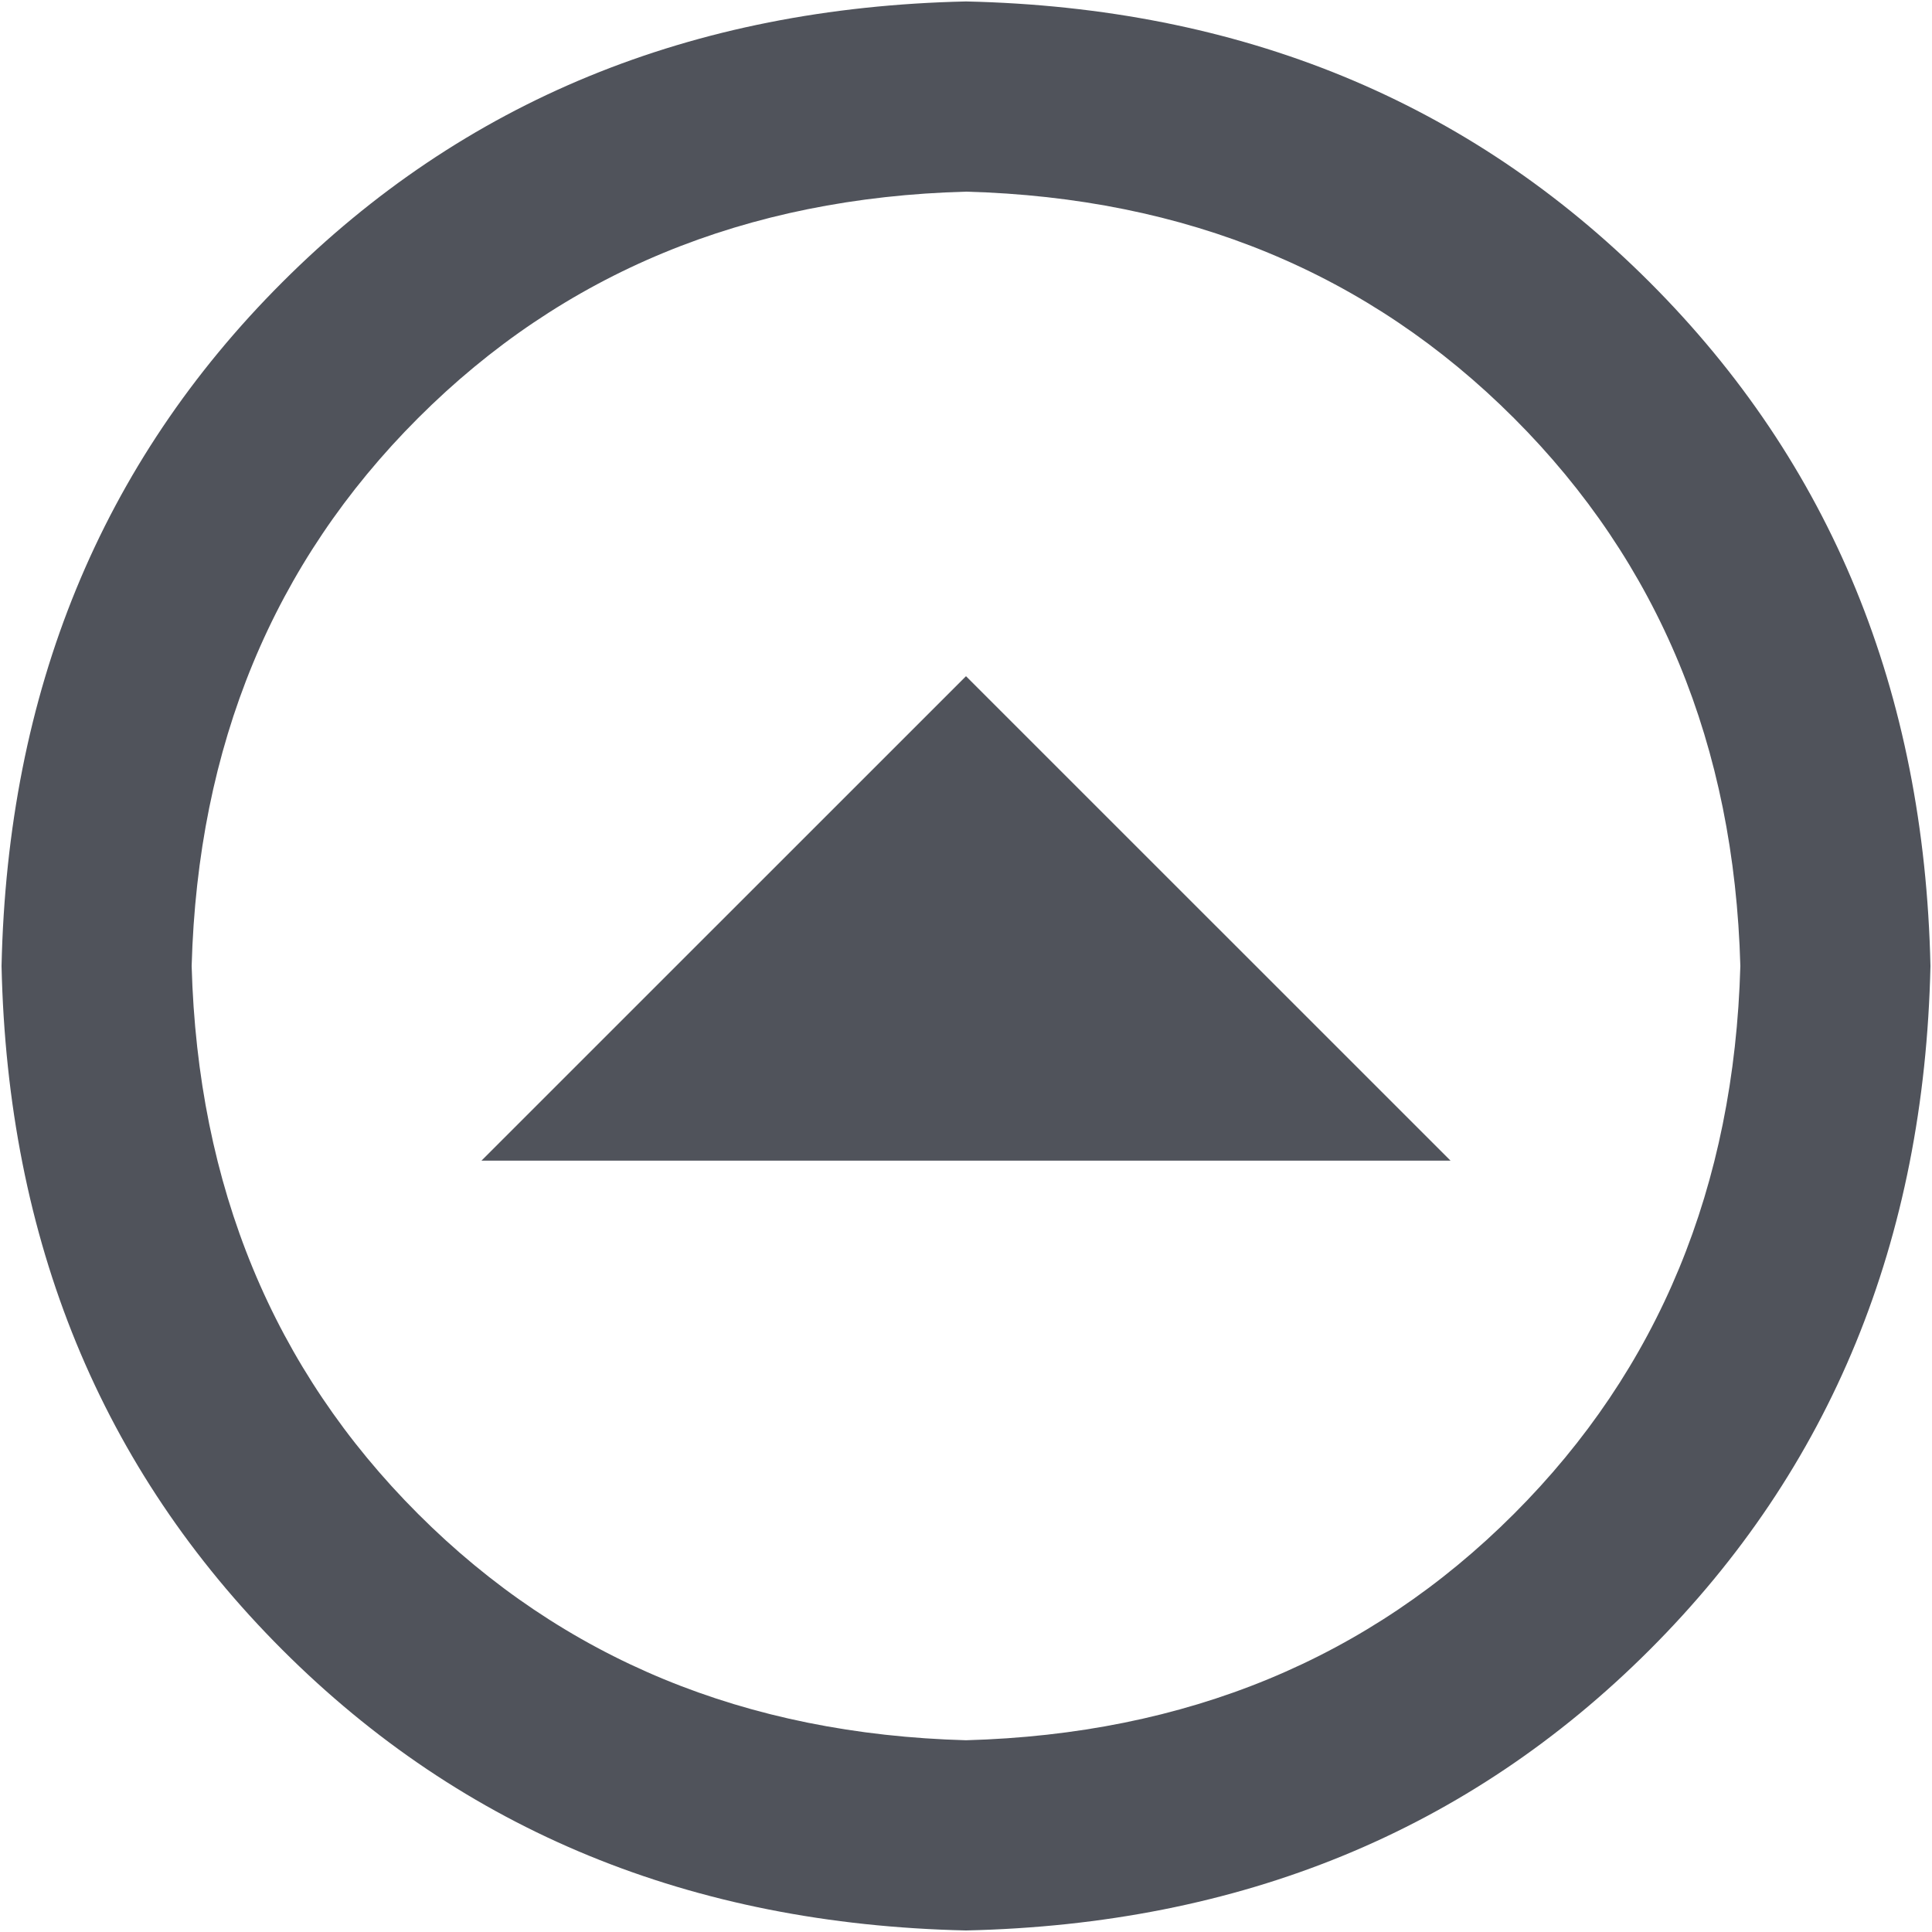<svg xmlns="http://www.w3.org/2000/svg" width="20" height="20" viewBox="0 0 20 20"><g><g><path fill="#50535b" d="M10 19.984c-2.844-.063-5.203-1.031-7.078-2.906C1.047 15.203.078 12.843.016 10c.062-2.844 1.03-5.203 2.906-7.078C4.797 1.047 7.156.078 10 .015c2.843.063 5.203 1.032 7.078 2.907S19.921 7.156 19.984 10c-.063 2.843-1.03 5.203-2.906 7.078-1.875 1.875-4.235 2.843-7.078 2.906zm0-1.969c2.28-.063 4.172-.843 5.672-2.343s2.28-3.391 2.344-5.672c-.063-2.282-.844-4.172-2.344-5.672S12.28 2.046 10 1.984c-2.282.062-4.172.844-5.672 2.344S2.047 7.718 1.984 10c.063 2.28.844 4.172 2.344 5.672s3.39 2.28 5.672 2.343zm-5.016-6L10 7l5.016 5.015z"/></g></g></svg>